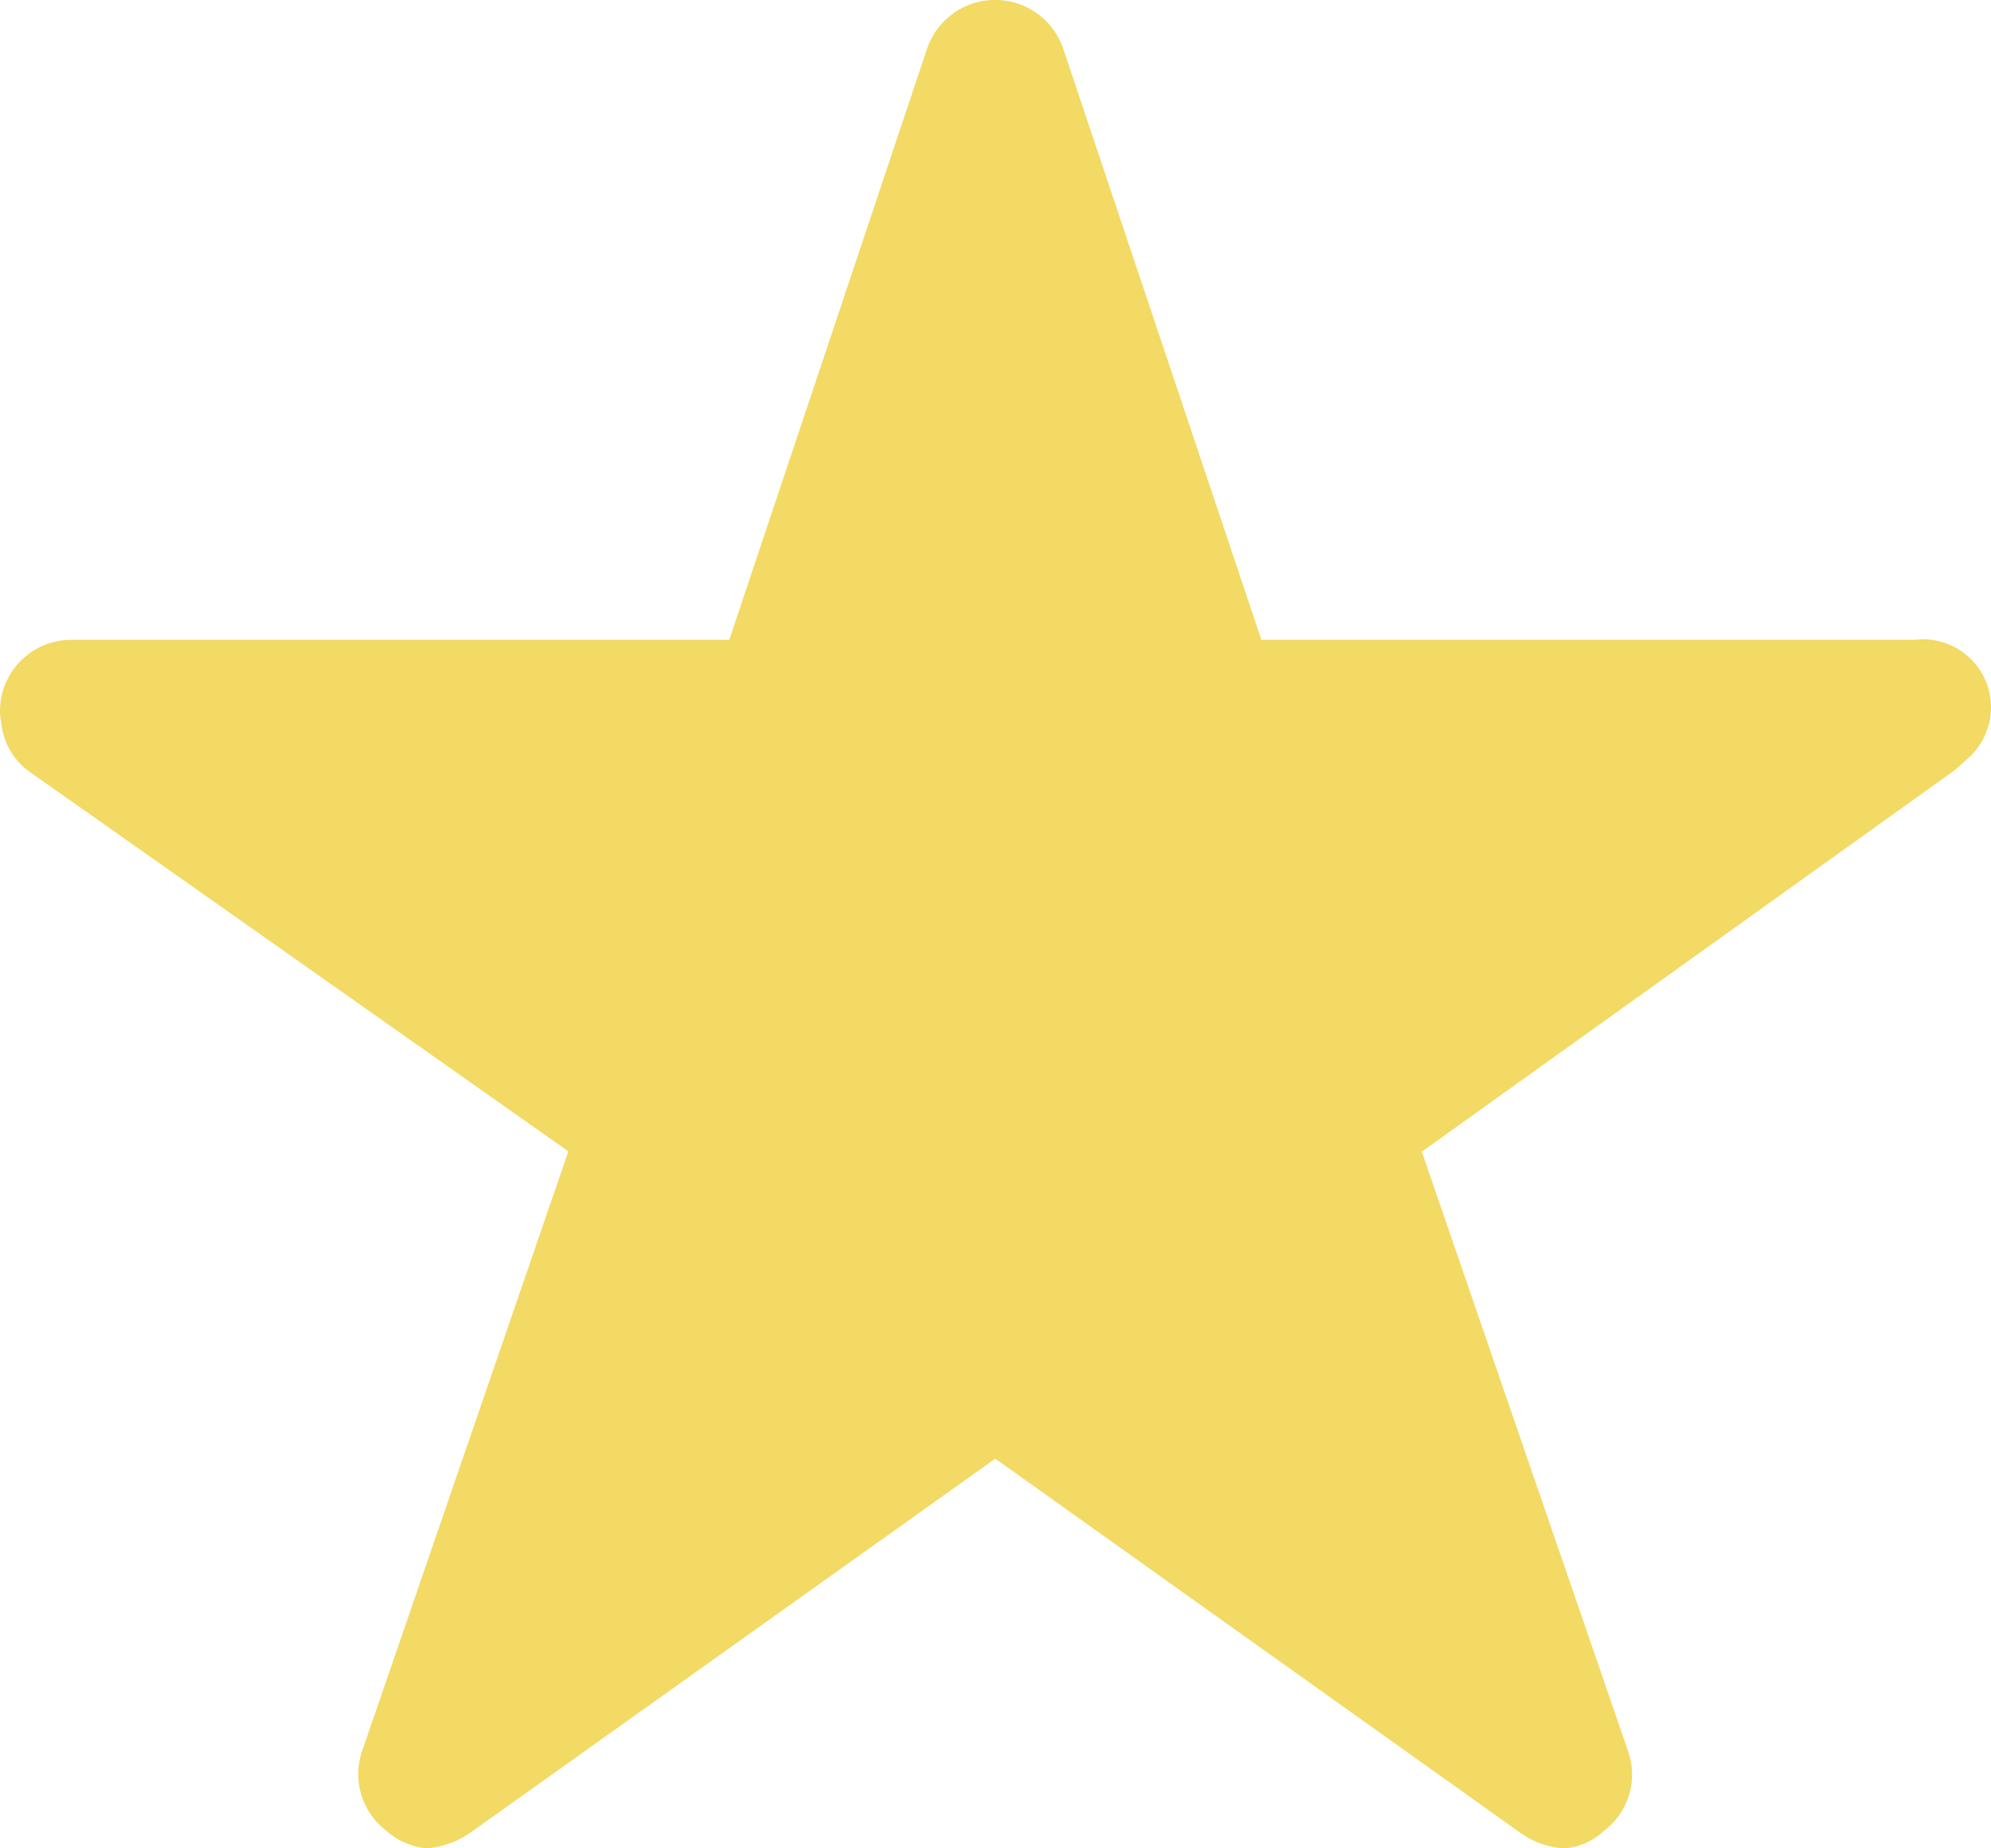 <svg xmlns="http://www.w3.org/2000/svg" width="17.126" height="15.902" viewBox="0 0 17.126 15.902">
  <path id="Icon_ionic-ios-star" data-name="Icon ionic-ios-star" d="M18.726,8.88H13.1l-1.709-5.1a.619.619,0,0,0-1.162,0L8.523,8.88H2.862a.613.613,0,0,0-.612.612.449.449,0,0,0,.011.1.588.588,0,0,0,.256.432l4.622,3.257L5.365,18.44a.613.613,0,0,0,.21.688.592.592,0,0,0,.344.149A.749.749,0,0,0,6.3,19.14l4.511-3.215,4.511,3.215a.716.716,0,0,0,.382.138.549.549,0,0,0,.34-.149.606.606,0,0,0,.21-.688l-1.774-5.157L19.066,10l.111-.1a.585.585,0,0,0-.451-1.021Z" transform="translate(-2.25 -3.375)" fill="#f2da64"/>
</svg>
